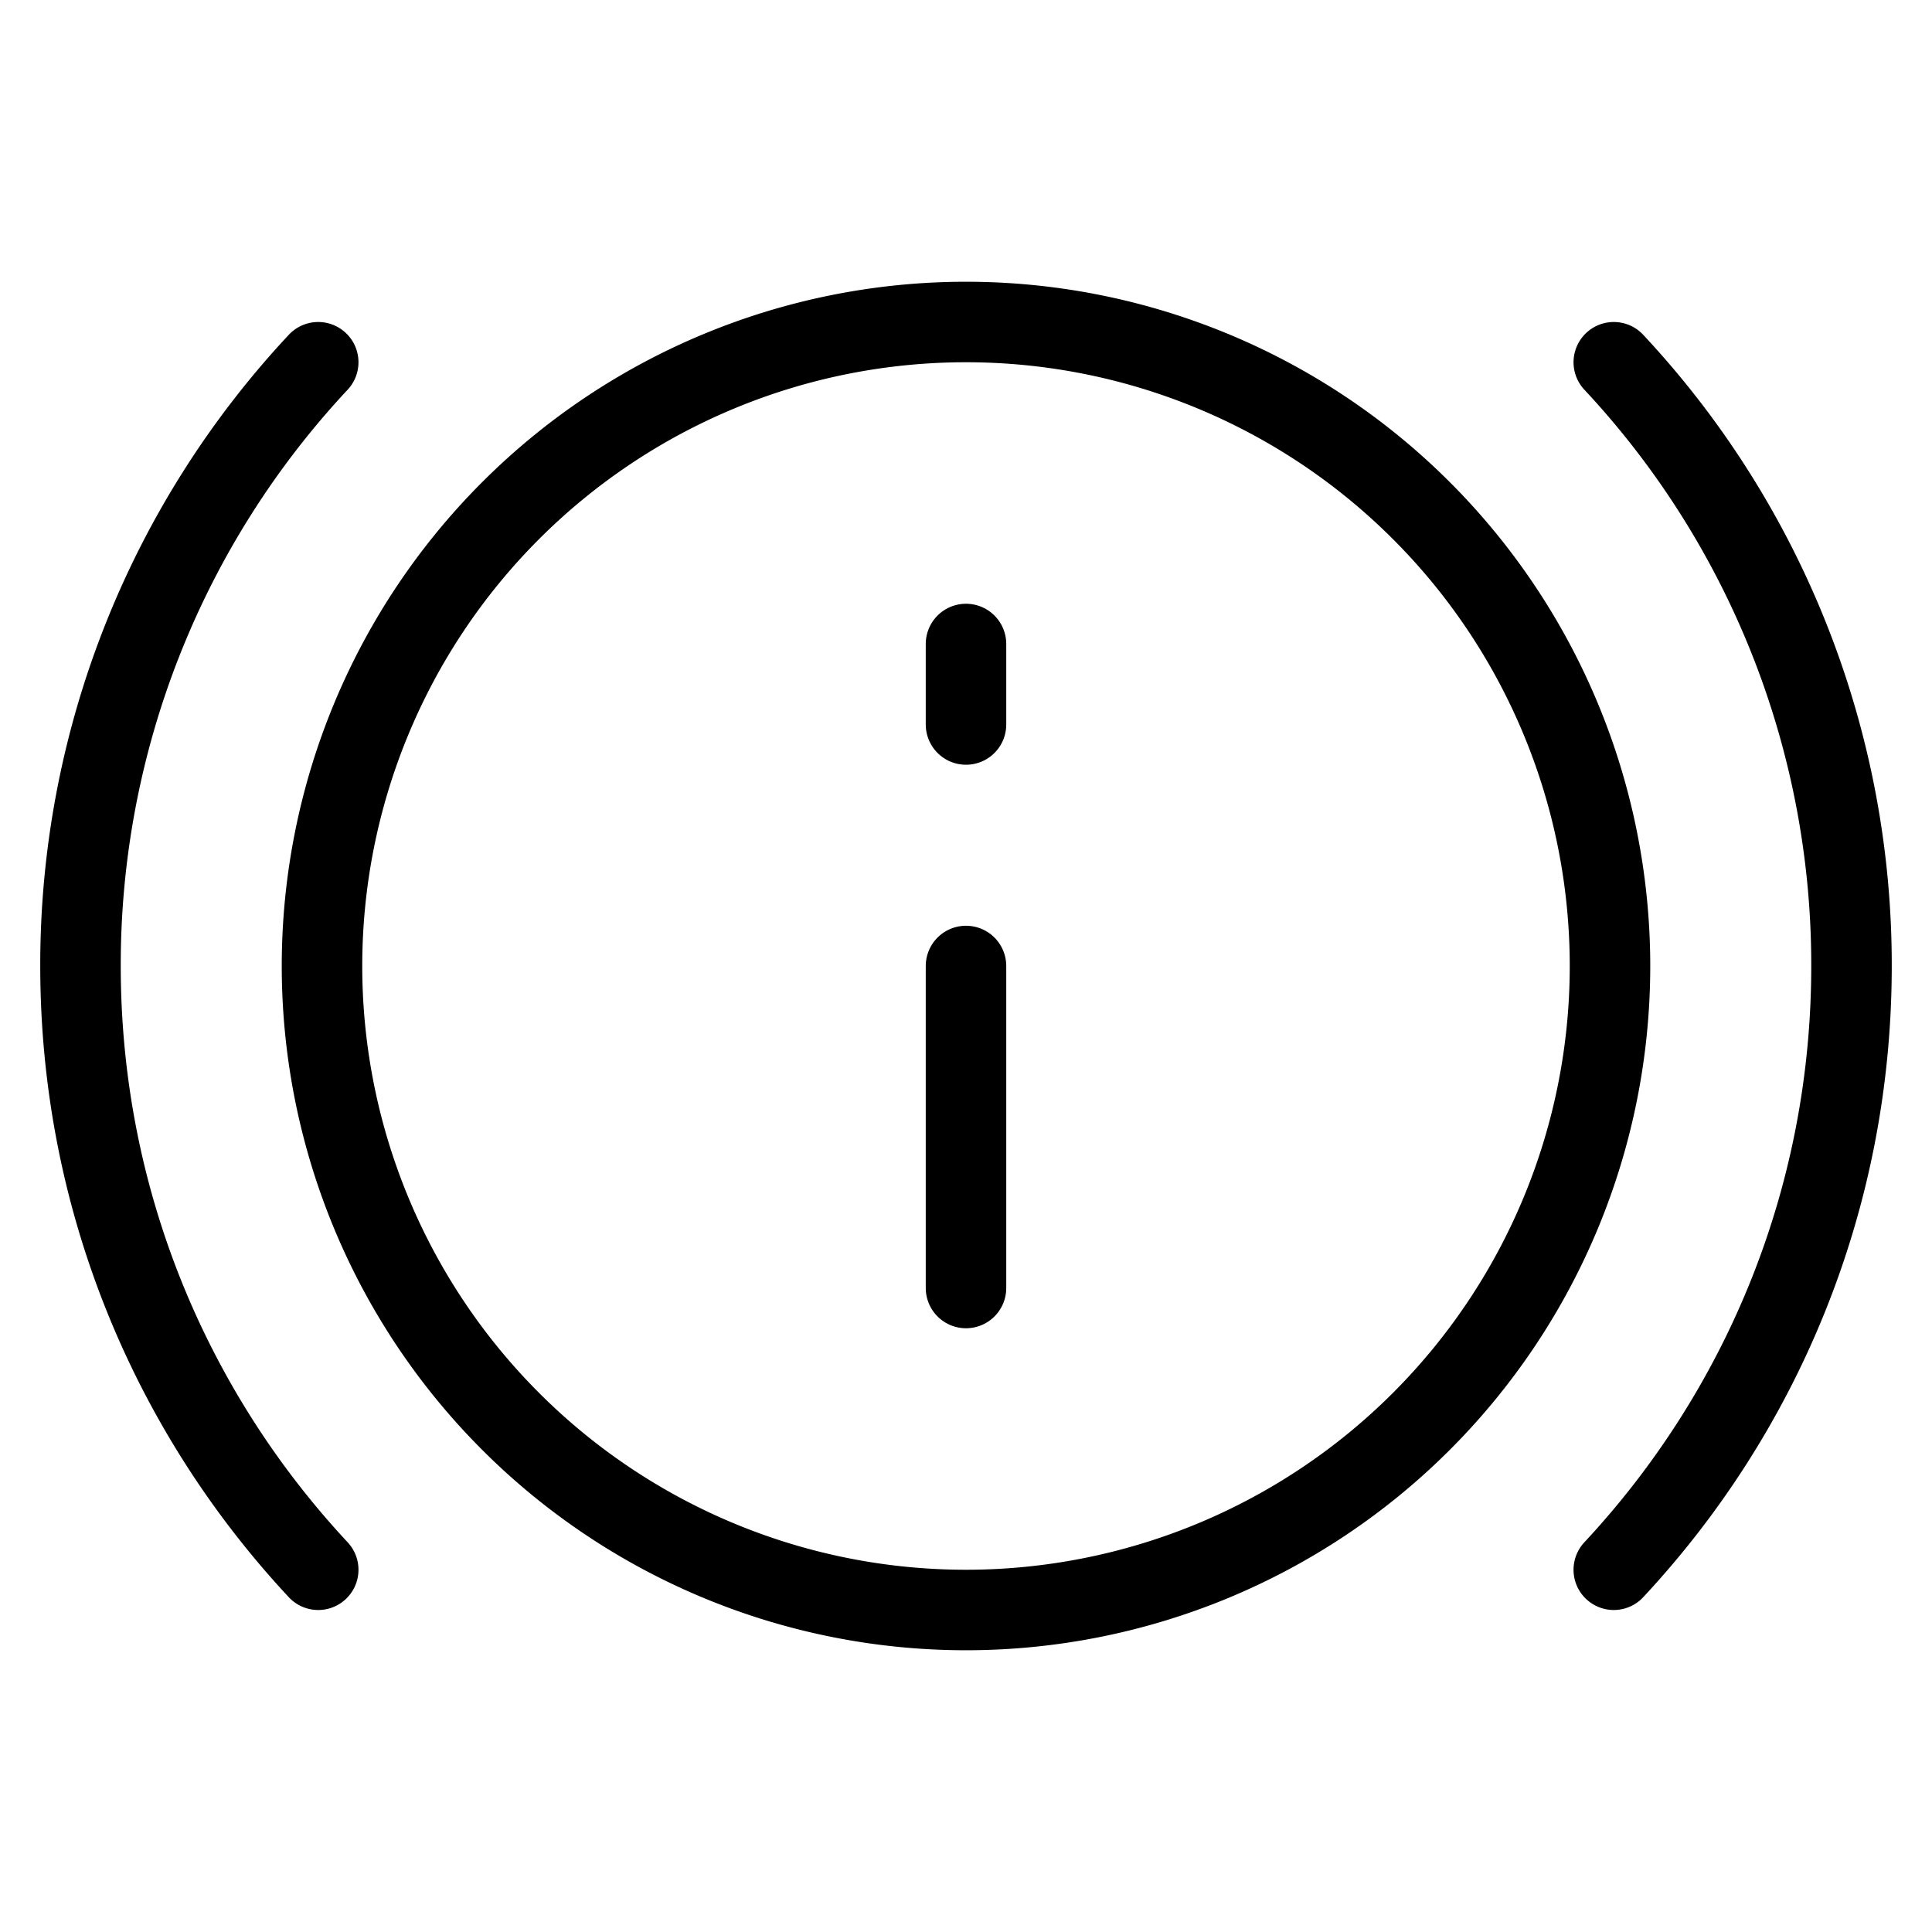 <svg width="32" height="32" fill="none" stroke="currentColor" stroke-linecap="round" stroke-linejoin="round" stroke-width="1" viewBox="0 0 24 24" xmlns="http://www.w3.org/2000/svg">
   <path d="M12 16v-4"></path>
   <path d="M12 9V8"></path>
   <path d="M12 20a8 8 0 1 0 0-16 8 8 0 0 0 0 16Z"></path>
   <path d="M3.953 4.5A10.961 10.961 0 0 0 1 12c0 2.899 1.121 5.535 2.953 7.5"></path>
   <path d="M20.047 4.5A10.962 10.962 0 0 1 23 12c0 2.899-1.121 5.535-2.953 7.5"></path>
</svg>
